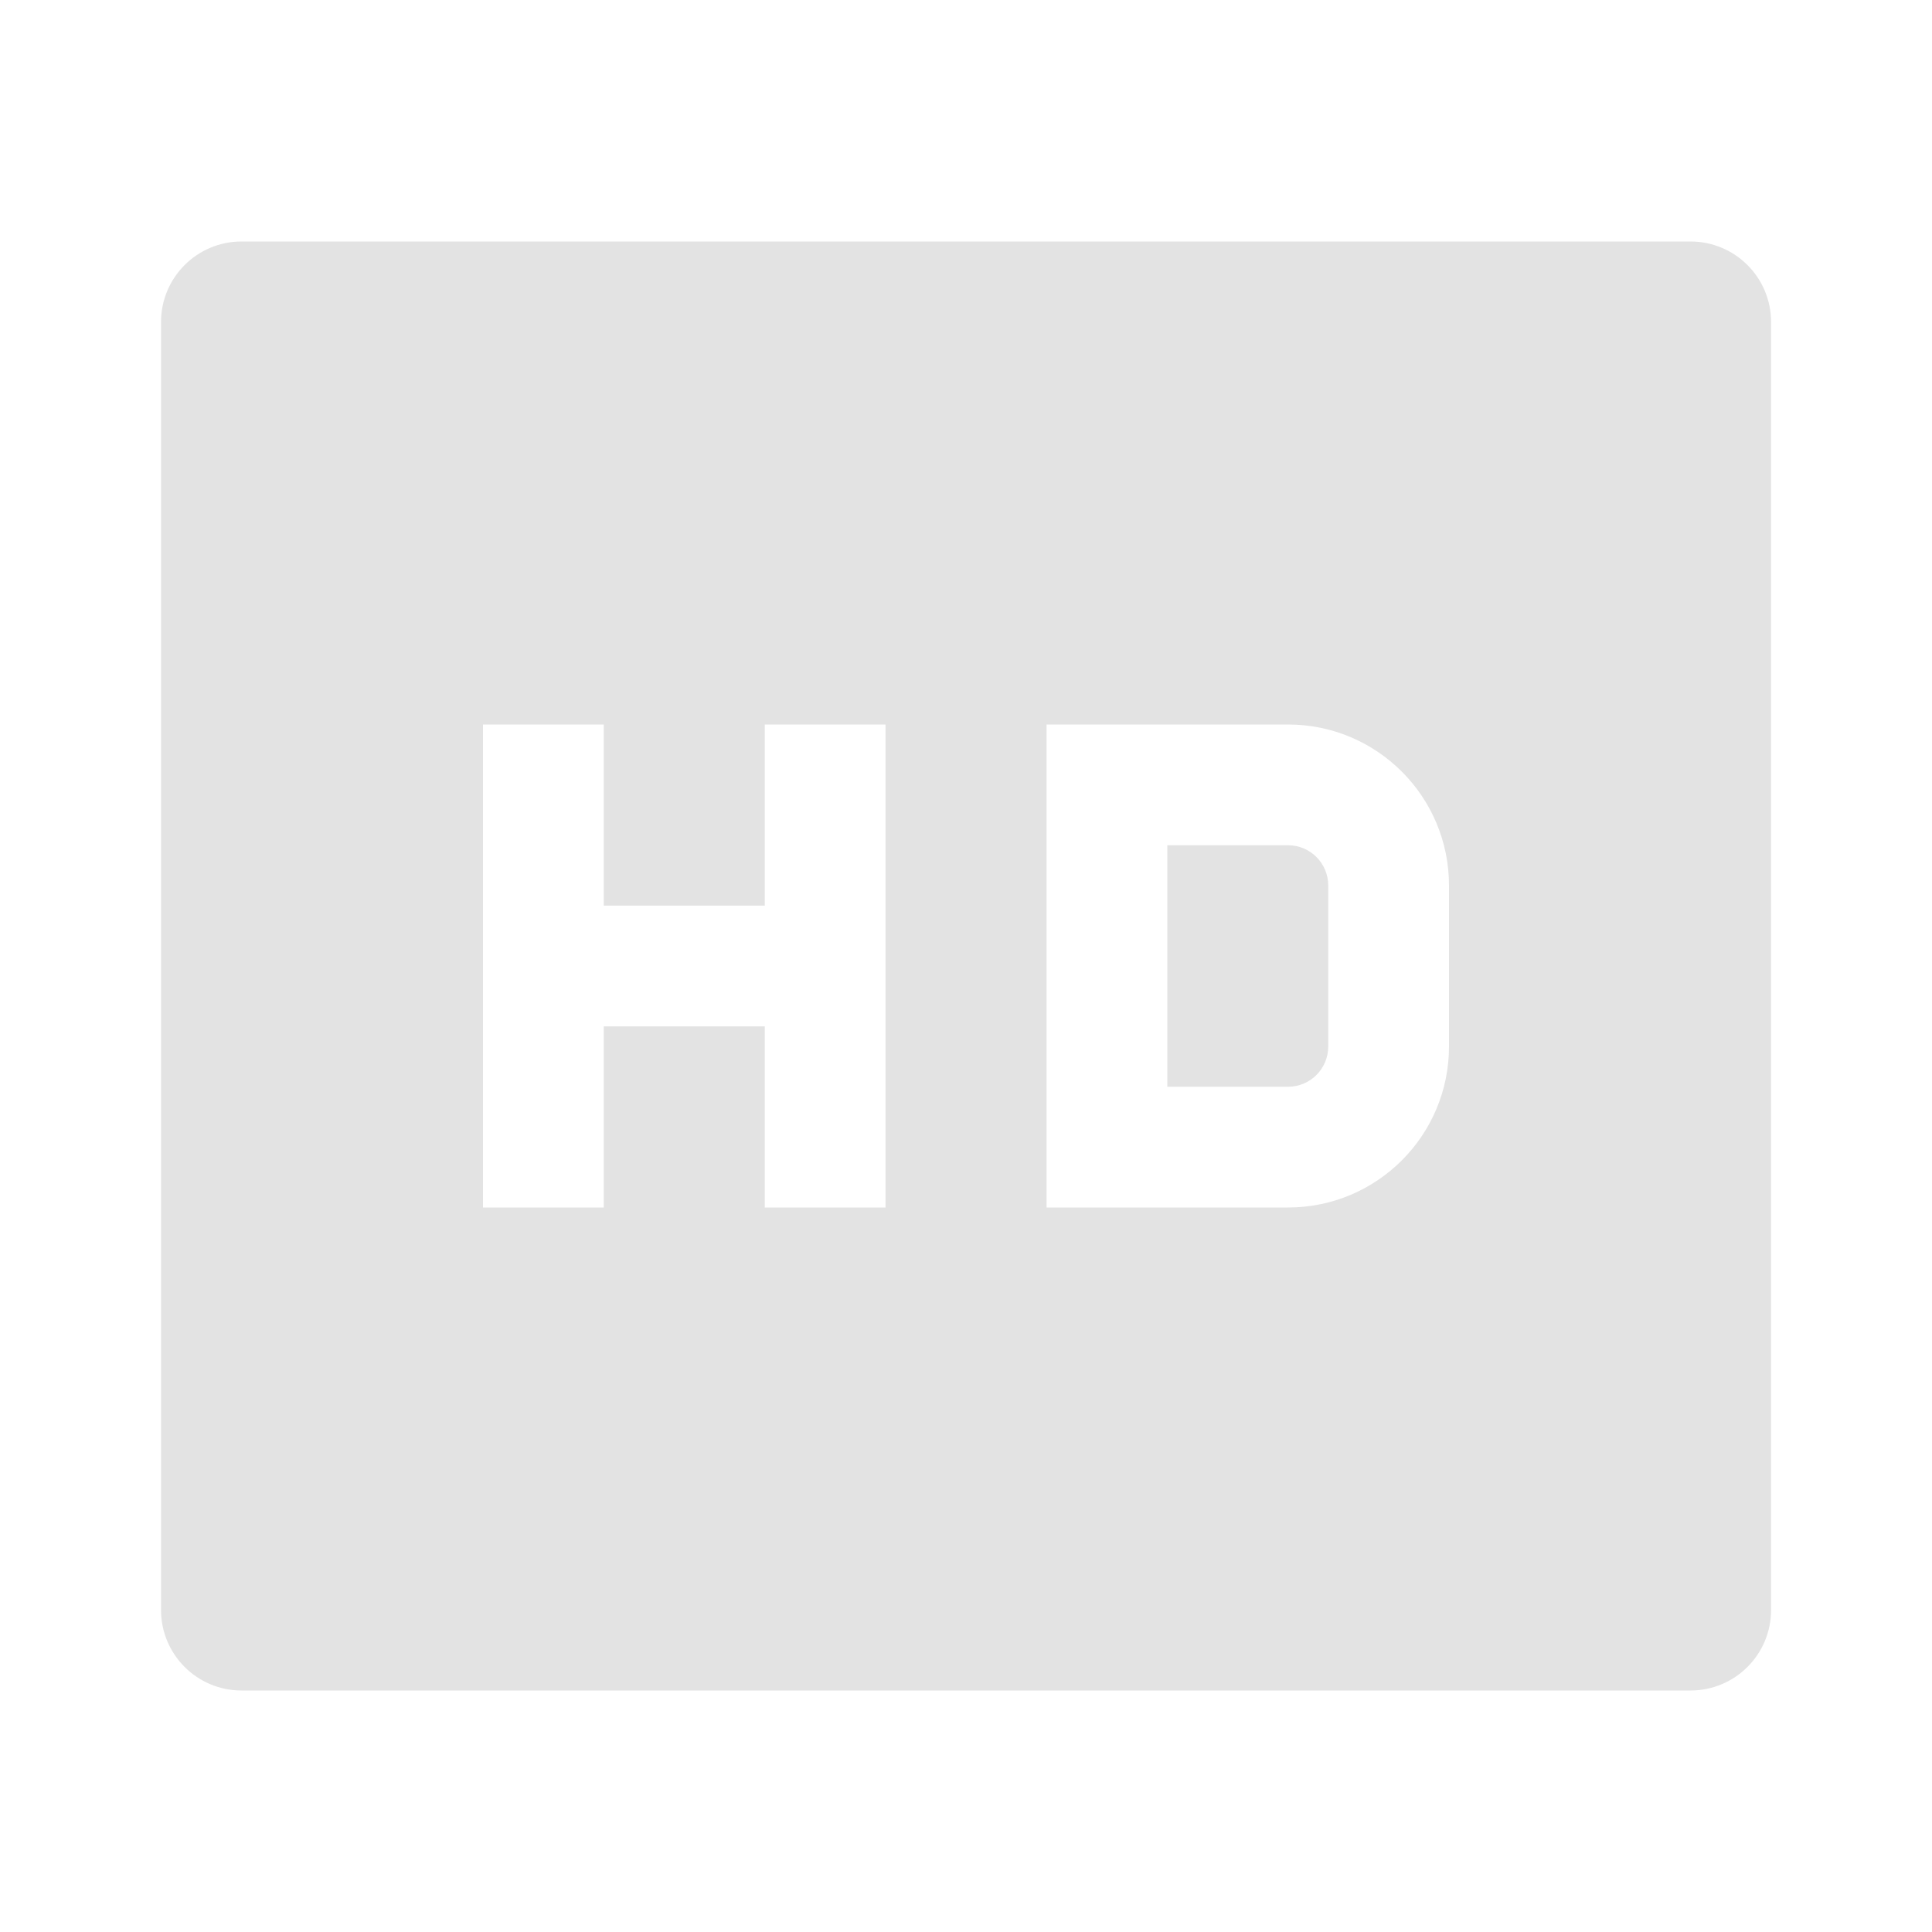 <svg width="20" height="20" viewBox="0 0 20 20" fill="none" xmlns="http://www.w3.org/2000/svg">
<path d="M2.5 2.5H17.5C17.961 2.5 18.334 2.873 18.334 3.333V16.667C18.334 17.127 17.961 17.5 17.5 17.5H2.5C2.04 17.5 1.667 17.127 1.667 16.667V3.333C1.667 2.873 2.04 2.5 2.5 2.5ZM6.25 9.375V7.5H5V12.5H6.25V10.625H7.917V12.5H9.167V7.5H7.917V9.375H6.25ZM12.084 8.75H13.334C13.564 8.75 13.75 8.937 13.75 9.167V10.833C13.75 11.063 13.564 11.25 13.334 11.25H12.084V8.75ZM10.834 7.5V12.5H13.334C14.254 12.5 15 11.754 15 10.833V9.167C15 8.246 14.254 7.5 13.334 7.5H10.834Z" fill="#E3E3E3"/>
</svg>
